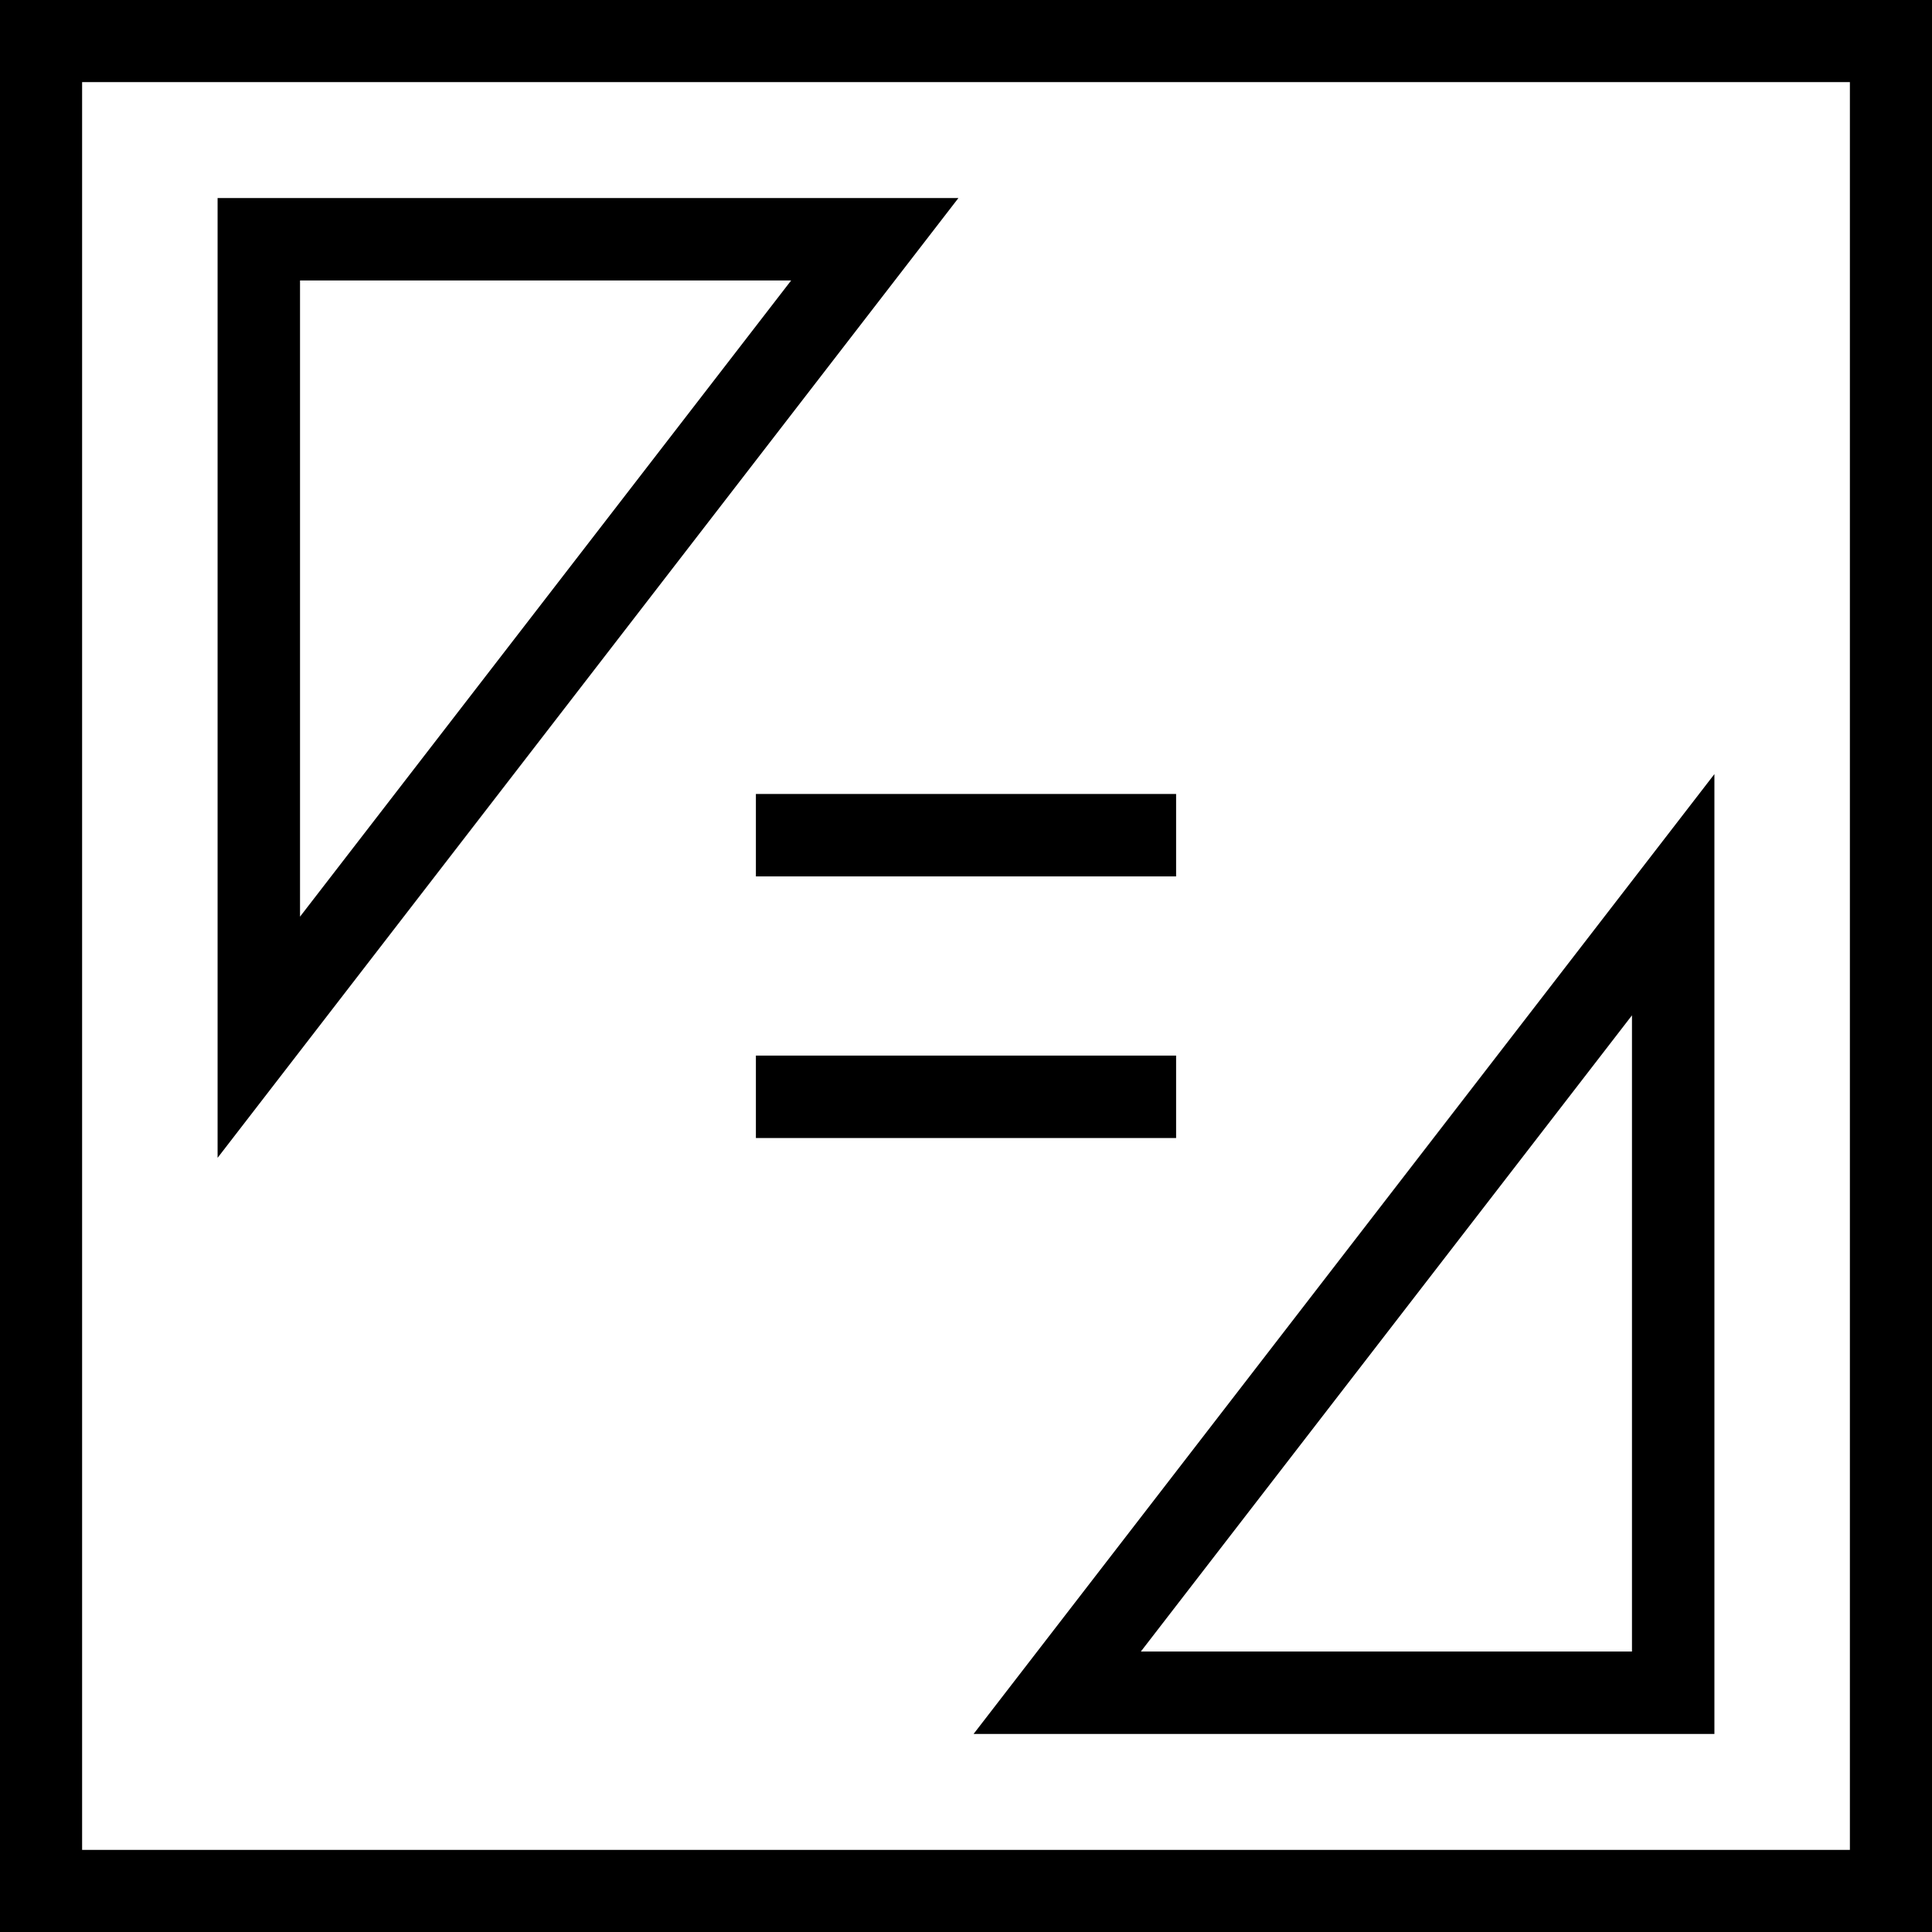 <svg xmlns="http://www.w3.org/2000/svg" width="32" height="32" viewBox="0 0 24 24">
    <path d="M0 0v24h24V0zm22.98 22.98H1.02V1.02h21.96zm0 0"/>
    <path d="M21.297 21.54V9.616L12.094 21.54zm-1.024-1.024h-6.101l6.101-7.903zm0 0M2.703 2.46v11.923L11.906 2.46zm1.024 1.024h6.101l-6.101 7.903zm0 0M9.39 9.863h5.22v1.024H9.39zm0 0M9.39 13.113h5.22v1.024H9.39zm0 0"/>
</svg>
